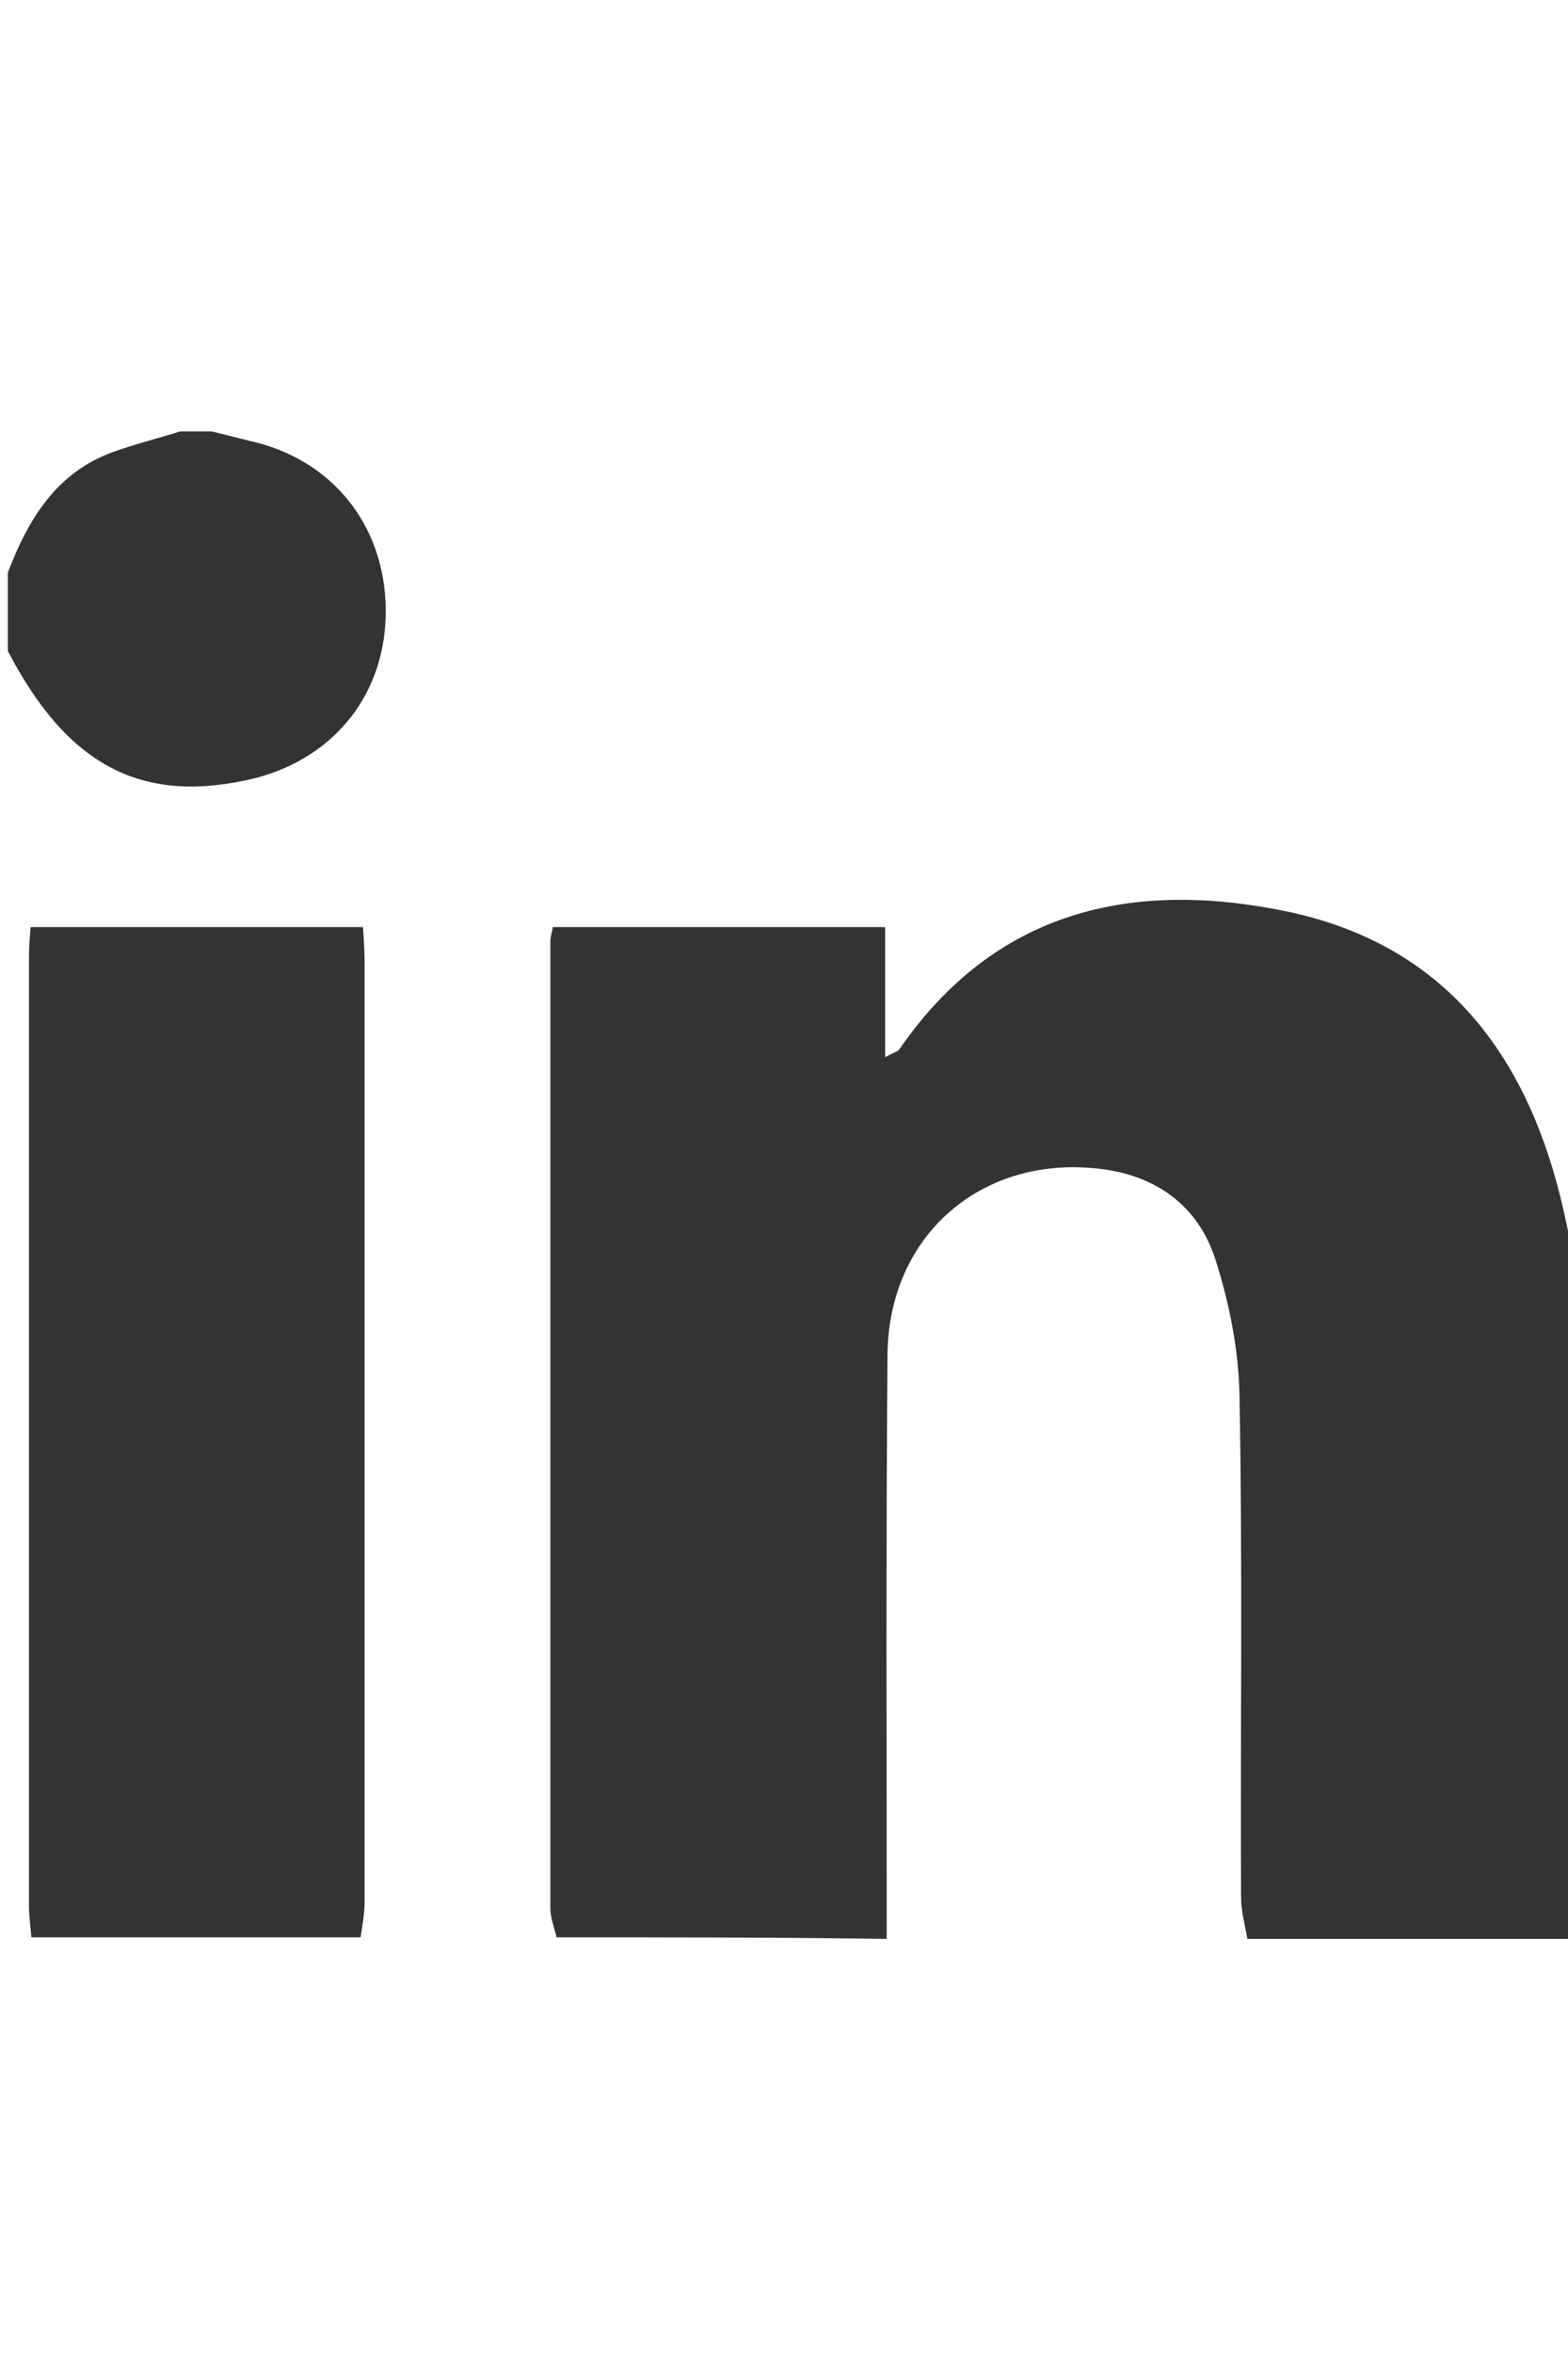 <?xml version="1.0" encoding="utf-8"?>
<!-- Generator: Adobe Illustrator 22.0.1, SVG Export Plug-In . SVG Version: 6.00 Build 0)  -->
<svg version="1.1" id="Layer_1" xmlns="http://www.w3.org/2000/svg" xmlns:xlink="http://www.w3.org/1999/xlink" x="0px" y="0px"
	 viewBox="0 0 200 300" style="enable-background:new 0 0 200 300;" xml:space="preserve">
<style type="text/css">
	.st0{fill:#333333;}
</style>
<title>linkedin</title>
<path class="st0" d="M71,247c-0.3-1.2-0.8-2.5-0.8-3.7c0-41.1,0-82.3,0-123.4c0-0.5,0.2-0.9,0.3-1.7c14,0,27.9,0,42.4,0
	c0,5.3,0,10.6,0,16.6c1-0.6,1.6-0.7,1.8-1c12.2-17.7,29.6-21.7,49.4-17.6c19.6,4.1,30.2,17.5,34.9,36.3c0.8,3.2,1.4,6.5,2.1,9.7
	c0,28.3,0,56.7,0,85c-14,0-28,0-42,0c-0.3-1.8-0.8-3.5-0.8-5.3c-0.1-21.3,0.2-42.6-0.2-63.9c-0.1-5.9-1.3-11.9-3.1-17.5
	c-2.2-6.8-7.6-10.7-14.9-11.5c-14.9-1.7-26.8,8.5-26.9,23.8c-0.2,24.8-0.1,49.6-0.1,74.4C99,247,85,247,71,247z"/>
<path class="st0" d="M4,247c-0.1-1.3-0.3-2.6-0.3-4c0-40.5,0-80.9,0-121.4c0-1,0.1-2,0.2-3.4c14.1,0,28.1,0,42.4,0
	c0.1,1.5,0.2,3,0.2,4.5c0,40,0,80,0,119.9c0,1.5-0.3,2.9-0.5,4.4C32,247,18,247,4,247z"/>
<path class="st0" d="M27,55c1.6,0.4,3.2,0.8,4.8,1.2c10.5,2.3,17.3,10.7,17.4,21.5c0.1,10.5-6.3,18.8-16.6,21.5
	C18.3,102.7,8.7,97.8,1,83c0-3.3,0-6.7,0-10c2.6-6.8,6.2-12.8,13.5-15.4c2.8-1,5.6-1.7,8.5-2.6C24.3,55,25.7,55,27,55z"/>
</svg>
